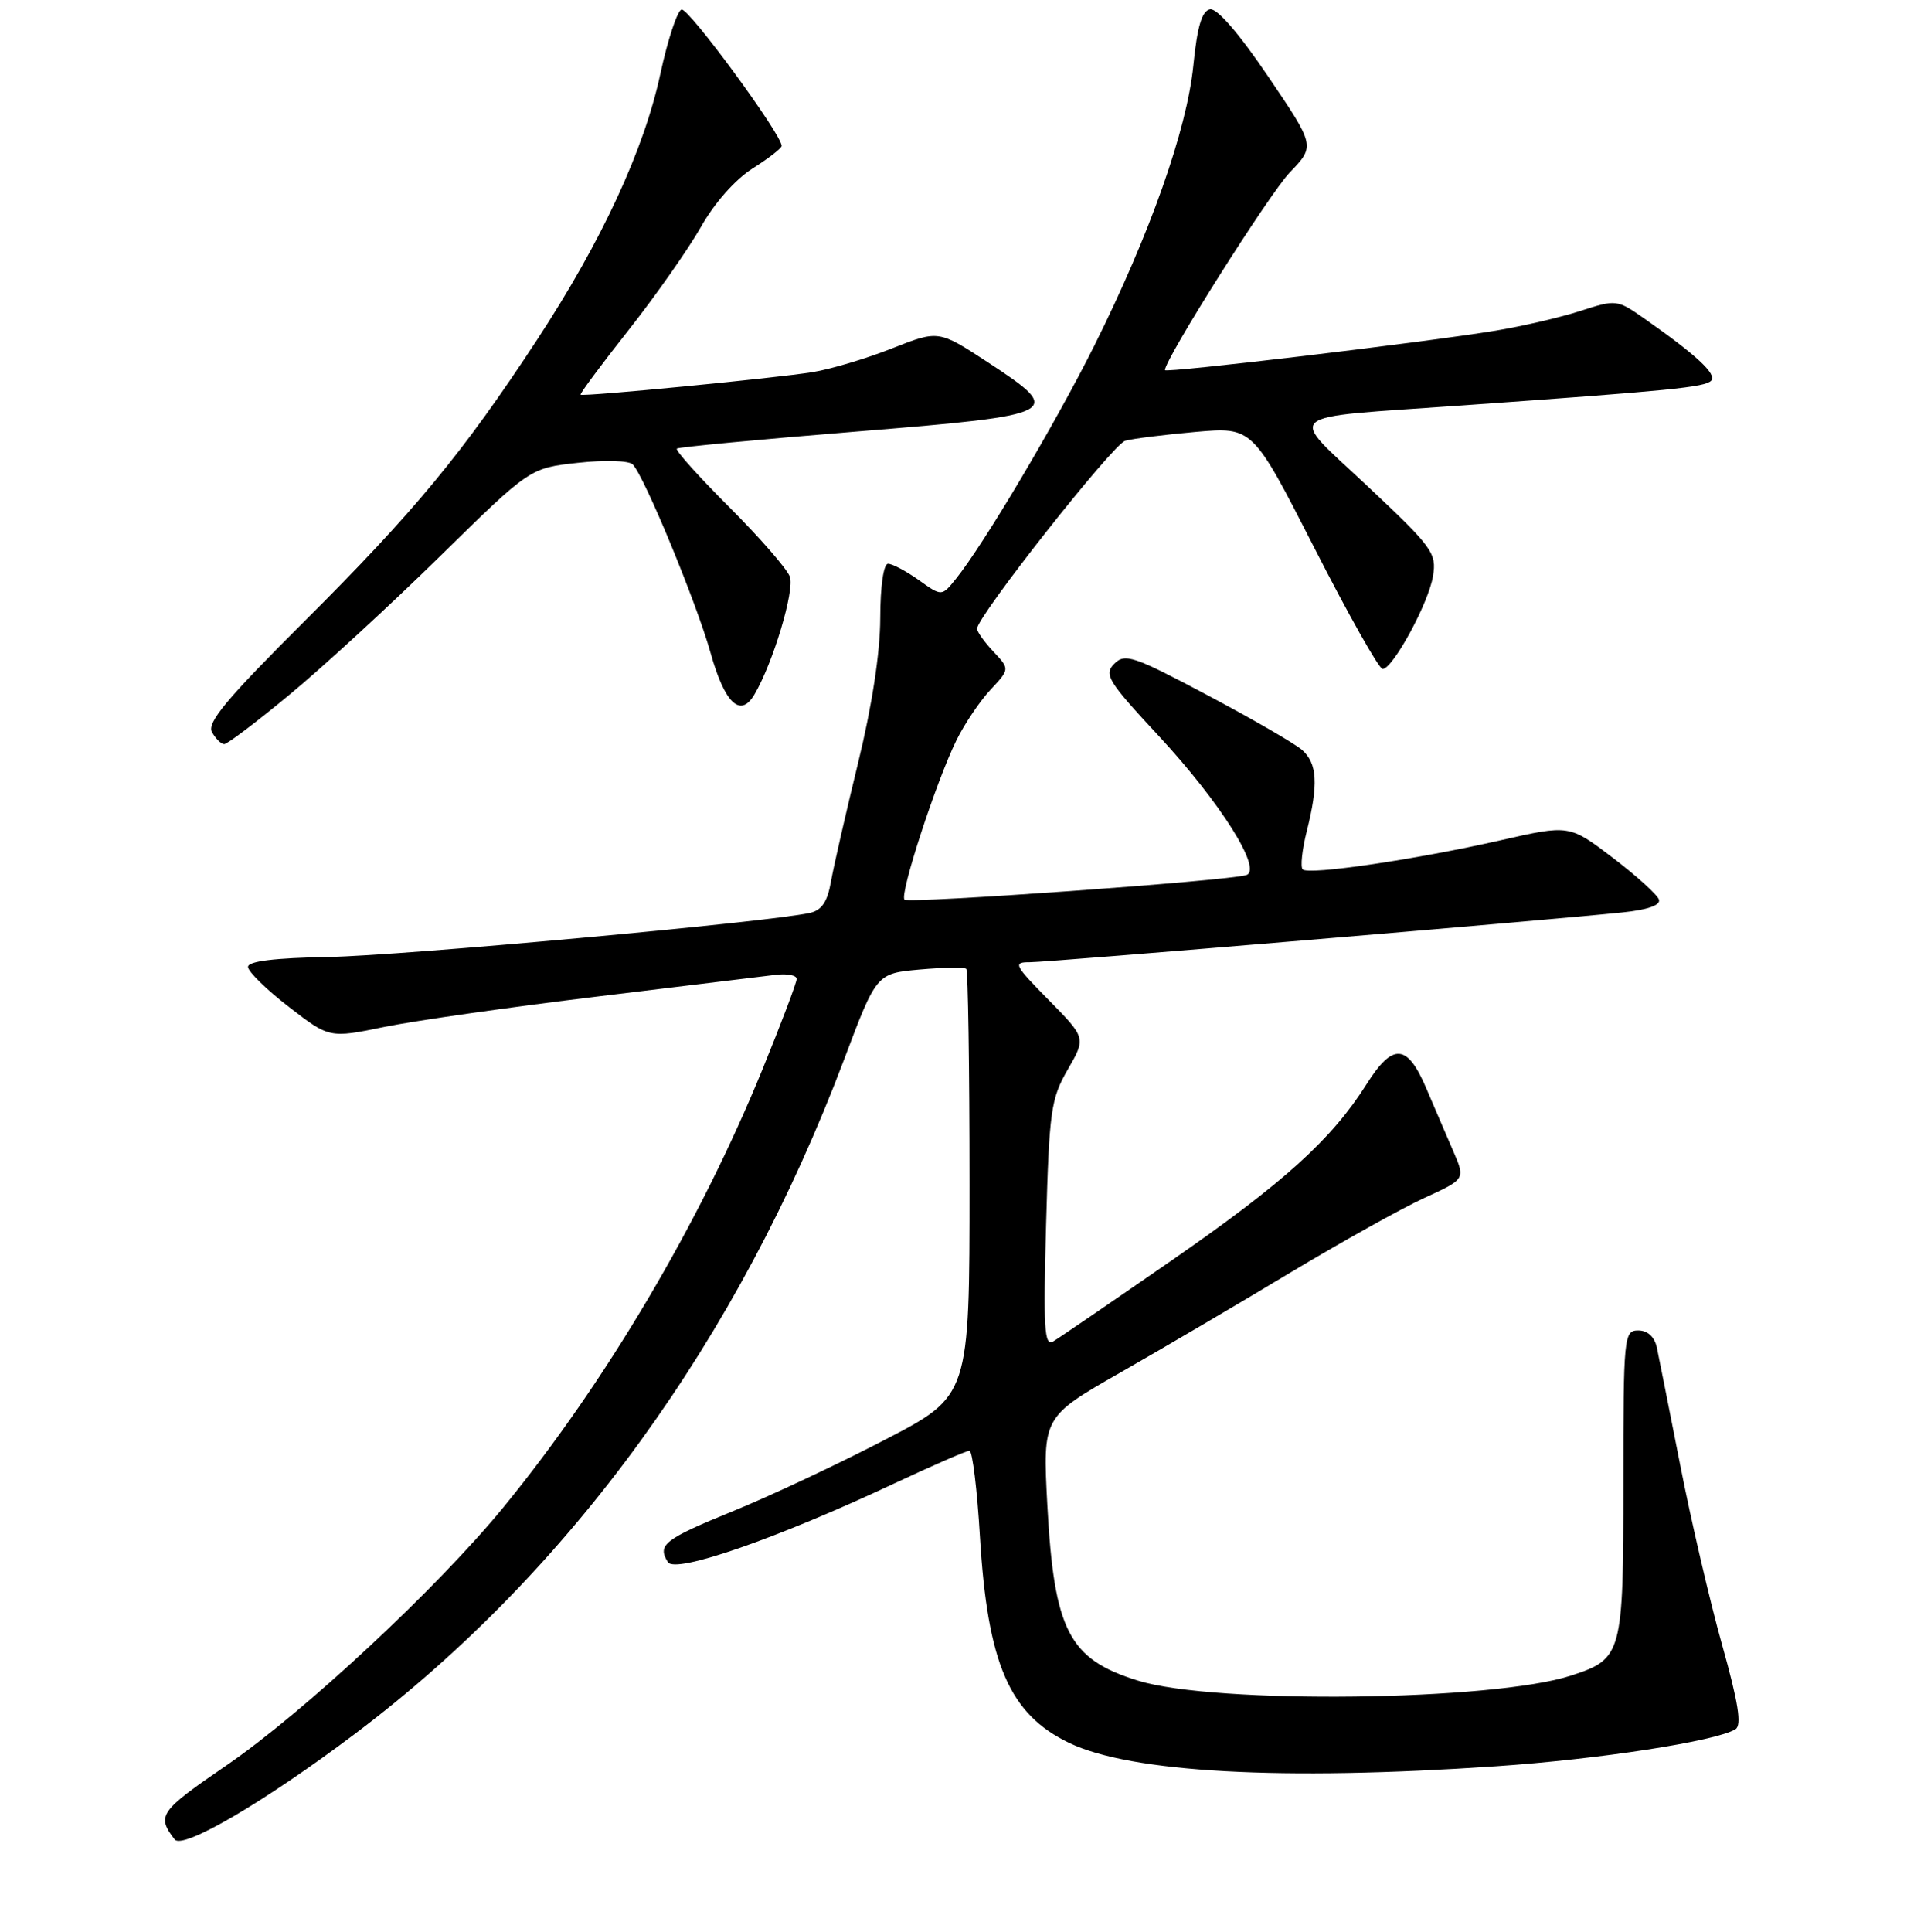 <?xml version="1.0" encoding="UTF-8" standalone="no"?>
<!DOCTYPE svg PUBLIC "-//W3C//DTD SVG 1.1//EN" "http://www.w3.org/Graphics/SVG/1.1/DTD/svg11.dtd" >
<svg xmlns="http://www.w3.org/2000/svg" xmlns:xlink="http://www.w3.org/1999/xlink" version="1.1" viewBox="0 0 256 257">
 <g >
 <path fill="currentColor"
d=" M 47.30 230.61 C 75.85 209.08 98.28 178.15 112.29 141.00 C 116.62 129.50 116.62 129.50 122.38 128.98 C 125.54 128.70 128.33 128.66 128.57 128.90 C 128.80 129.14 129.00 142.01 129.00 157.51 C 129.00 185.70 129.00 185.70 117.78 191.52 C 111.61 194.73 102.52 199.00 97.59 201.01 C 88.39 204.76 87.41 205.52 88.87 207.82 C 89.85 209.38 103.35 204.69 118.88 197.40 C 124.05 194.98 128.59 193.00 128.99 193.00 C 129.38 193.00 130.02 198.17 130.39 204.49 C 131.40 221.33 134.31 228.05 142.26 231.87 C 150.49 235.82 170.55 236.92 199.00 234.98 C 212.74 234.05 228.35 231.64 230.91 230.05 C 231.77 229.52 231.30 226.52 229.13 218.81 C 227.51 213.03 225.00 202.27 223.56 194.90 C 222.11 187.53 220.71 180.49 220.45 179.25 C 220.14 177.84 219.22 177.00 217.98 177.00 C 216.07 177.00 216.00 177.73 216.00 197.39 C 216.00 220.10 215.84 220.68 209.08 222.90 C 198.68 226.30 161.68 226.75 151.44 223.59 C 142.21 220.75 140.25 216.95 139.35 200.15 C 138.74 188.50 138.74 188.50 149.12 182.57 C 154.83 179.31 165.03 173.31 171.79 169.24 C 178.56 165.18 186.54 160.73 189.53 159.36 C 194.97 156.87 194.97 156.87 193.38 153.18 C 192.50 151.16 190.88 147.36 189.76 144.75 C 187.23 138.82 185.32 138.70 181.81 144.26 C 177.18 151.59 170.86 157.31 155.94 167.65 C 148.00 173.15 140.88 178.02 140.12 178.47 C 138.95 179.15 138.81 176.66 139.19 162.89 C 139.60 147.80 139.83 146.17 142.07 142.29 C 144.50 138.08 144.50 138.08 139.54 133.04 C 134.94 128.37 134.75 128.00 137.04 128.01 C 139.42 128.02 205.04 122.50 215.81 121.39 C 219.23 121.04 220.98 120.43 220.73 119.67 C 220.52 119.03 217.75 116.52 214.57 114.10 C 208.80 109.71 208.80 109.71 199.65 111.79 C 188.38 114.35 174.11 116.45 173.33 115.66 C 173.01 115.34 173.25 113.06 173.87 110.60 C 175.44 104.35 175.28 101.56 173.25 99.77 C 172.29 98.93 166.63 95.65 160.67 92.49 C 150.84 87.27 149.69 86.88 148.27 88.30 C 146.85 89.72 147.39 90.61 154.19 97.92 C 162.40 106.77 168.04 115.73 165.82 116.42 C 163.33 117.19 120.90 120.24 120.35 119.68 C 119.66 119.00 124.57 103.94 127.25 98.50 C 128.33 96.30 130.38 93.27 131.79 91.76 C 134.36 89.01 134.36 89.01 132.18 86.69 C 130.98 85.42 130.00 84.04 130.00 83.64 C 130.00 82.03 148.07 59.11 149.72 58.64 C 150.70 58.36 154.91 57.83 159.09 57.46 C 166.67 56.80 166.67 56.80 174.89 72.90 C 179.40 81.75 183.49 89.00 183.96 89.00 C 185.32 89.00 190.09 80.22 190.67 76.64 C 191.17 73.58 190.62 72.83 182.01 64.73 C 171.25 54.60 169.99 55.69 194.50 53.94 C 222.39 51.96 226.81 51.52 227.68 50.65 C 228.50 49.82 225.71 47.22 218.80 42.39 C 215.17 39.84 215.03 39.83 210.30 41.36 C 207.66 42.22 202.57 43.40 199.00 43.99 C 189.52 45.55 155.00 49.67 155.00 49.24 C 155.00 47.77 168.89 25.78 171.60 22.96 C 175.00 19.42 175.00 19.42 168.75 10.19 C 164.86 4.44 161.93 1.06 161.00 1.24 C 159.92 1.45 159.30 3.52 158.78 8.72 C 157.93 17.24 153.00 31.17 145.60 46.00 C 140.42 56.37 130.84 72.50 127.18 77.02 C 125.30 79.35 125.30 79.35 122.25 77.17 C 120.57 75.98 118.73 75.00 118.16 75.00 C 117.56 75.00 117.13 77.97 117.12 82.25 C 117.11 86.83 116.02 93.92 114.17 101.50 C 112.56 108.10 110.94 115.18 110.57 117.24 C 110.09 120.00 109.33 121.11 107.71 121.46 C 102.06 122.69 53.32 127.15 43.75 127.31 C 36.55 127.44 33.00 127.87 33.00 128.63 C 33.00 129.25 35.44 131.64 38.42 133.94 C 43.83 138.12 43.83 138.12 51.17 136.61 C 55.20 135.79 67.95 133.97 79.50 132.57 C 91.05 131.16 101.74 129.87 103.25 129.68 C 104.76 129.50 106.00 129.75 106.00 130.23 C 106.00 130.72 103.94 136.16 101.43 142.31 C 93.06 162.81 80.63 183.82 67.05 200.44 C 58.30 211.15 40.45 227.79 30.13 234.86 C 21.22 240.96 20.81 241.55 23.24 244.71 C 24.31 246.10 35.30 239.66 47.30 230.61 Z  M 38.53 92.41 C 42.92 88.79 51.90 80.52 58.50 74.05 C 70.50 62.27 70.50 62.27 76.89 61.57 C 80.45 61.18 83.67 61.27 84.18 61.78 C 85.71 63.31 92.65 80.11 94.54 86.84 C 96.42 93.57 98.51 95.56 100.37 92.41 C 102.85 88.22 105.76 78.53 105.09 76.71 C 104.70 75.66 101.06 71.49 97.00 67.43 C 92.94 63.37 89.81 59.89 90.06 59.68 C 90.30 59.48 101.07 58.46 113.99 57.41 C 141.25 55.19 141.72 54.94 131.44 48.20 C 124.88 43.91 124.88 43.91 118.69 46.35 C 115.29 47.70 110.53 49.12 108.12 49.51 C 103.17 50.31 77.63 52.80 77.25 52.51 C 77.11 52.41 79.98 48.54 83.63 43.92 C 87.28 39.29 91.61 33.10 93.27 30.18 C 95.06 27.00 97.83 23.87 100.14 22.41 C 102.26 21.07 104.00 19.72 104.00 19.41 C 104.00 17.87 91.59 0.97 90.68 1.27 C 90.10 1.47 88.84 5.30 87.87 9.79 C 85.69 19.95 80.07 32.06 71.47 45.19 C 61.63 60.21 55.12 68.09 40.51 82.65 C 30.15 92.97 27.50 96.15 28.20 97.40 C 28.70 98.28 29.43 99.00 29.83 99.00 C 30.24 99.00 34.15 96.04 38.53 92.41 Z "/>
</g>
</svg>